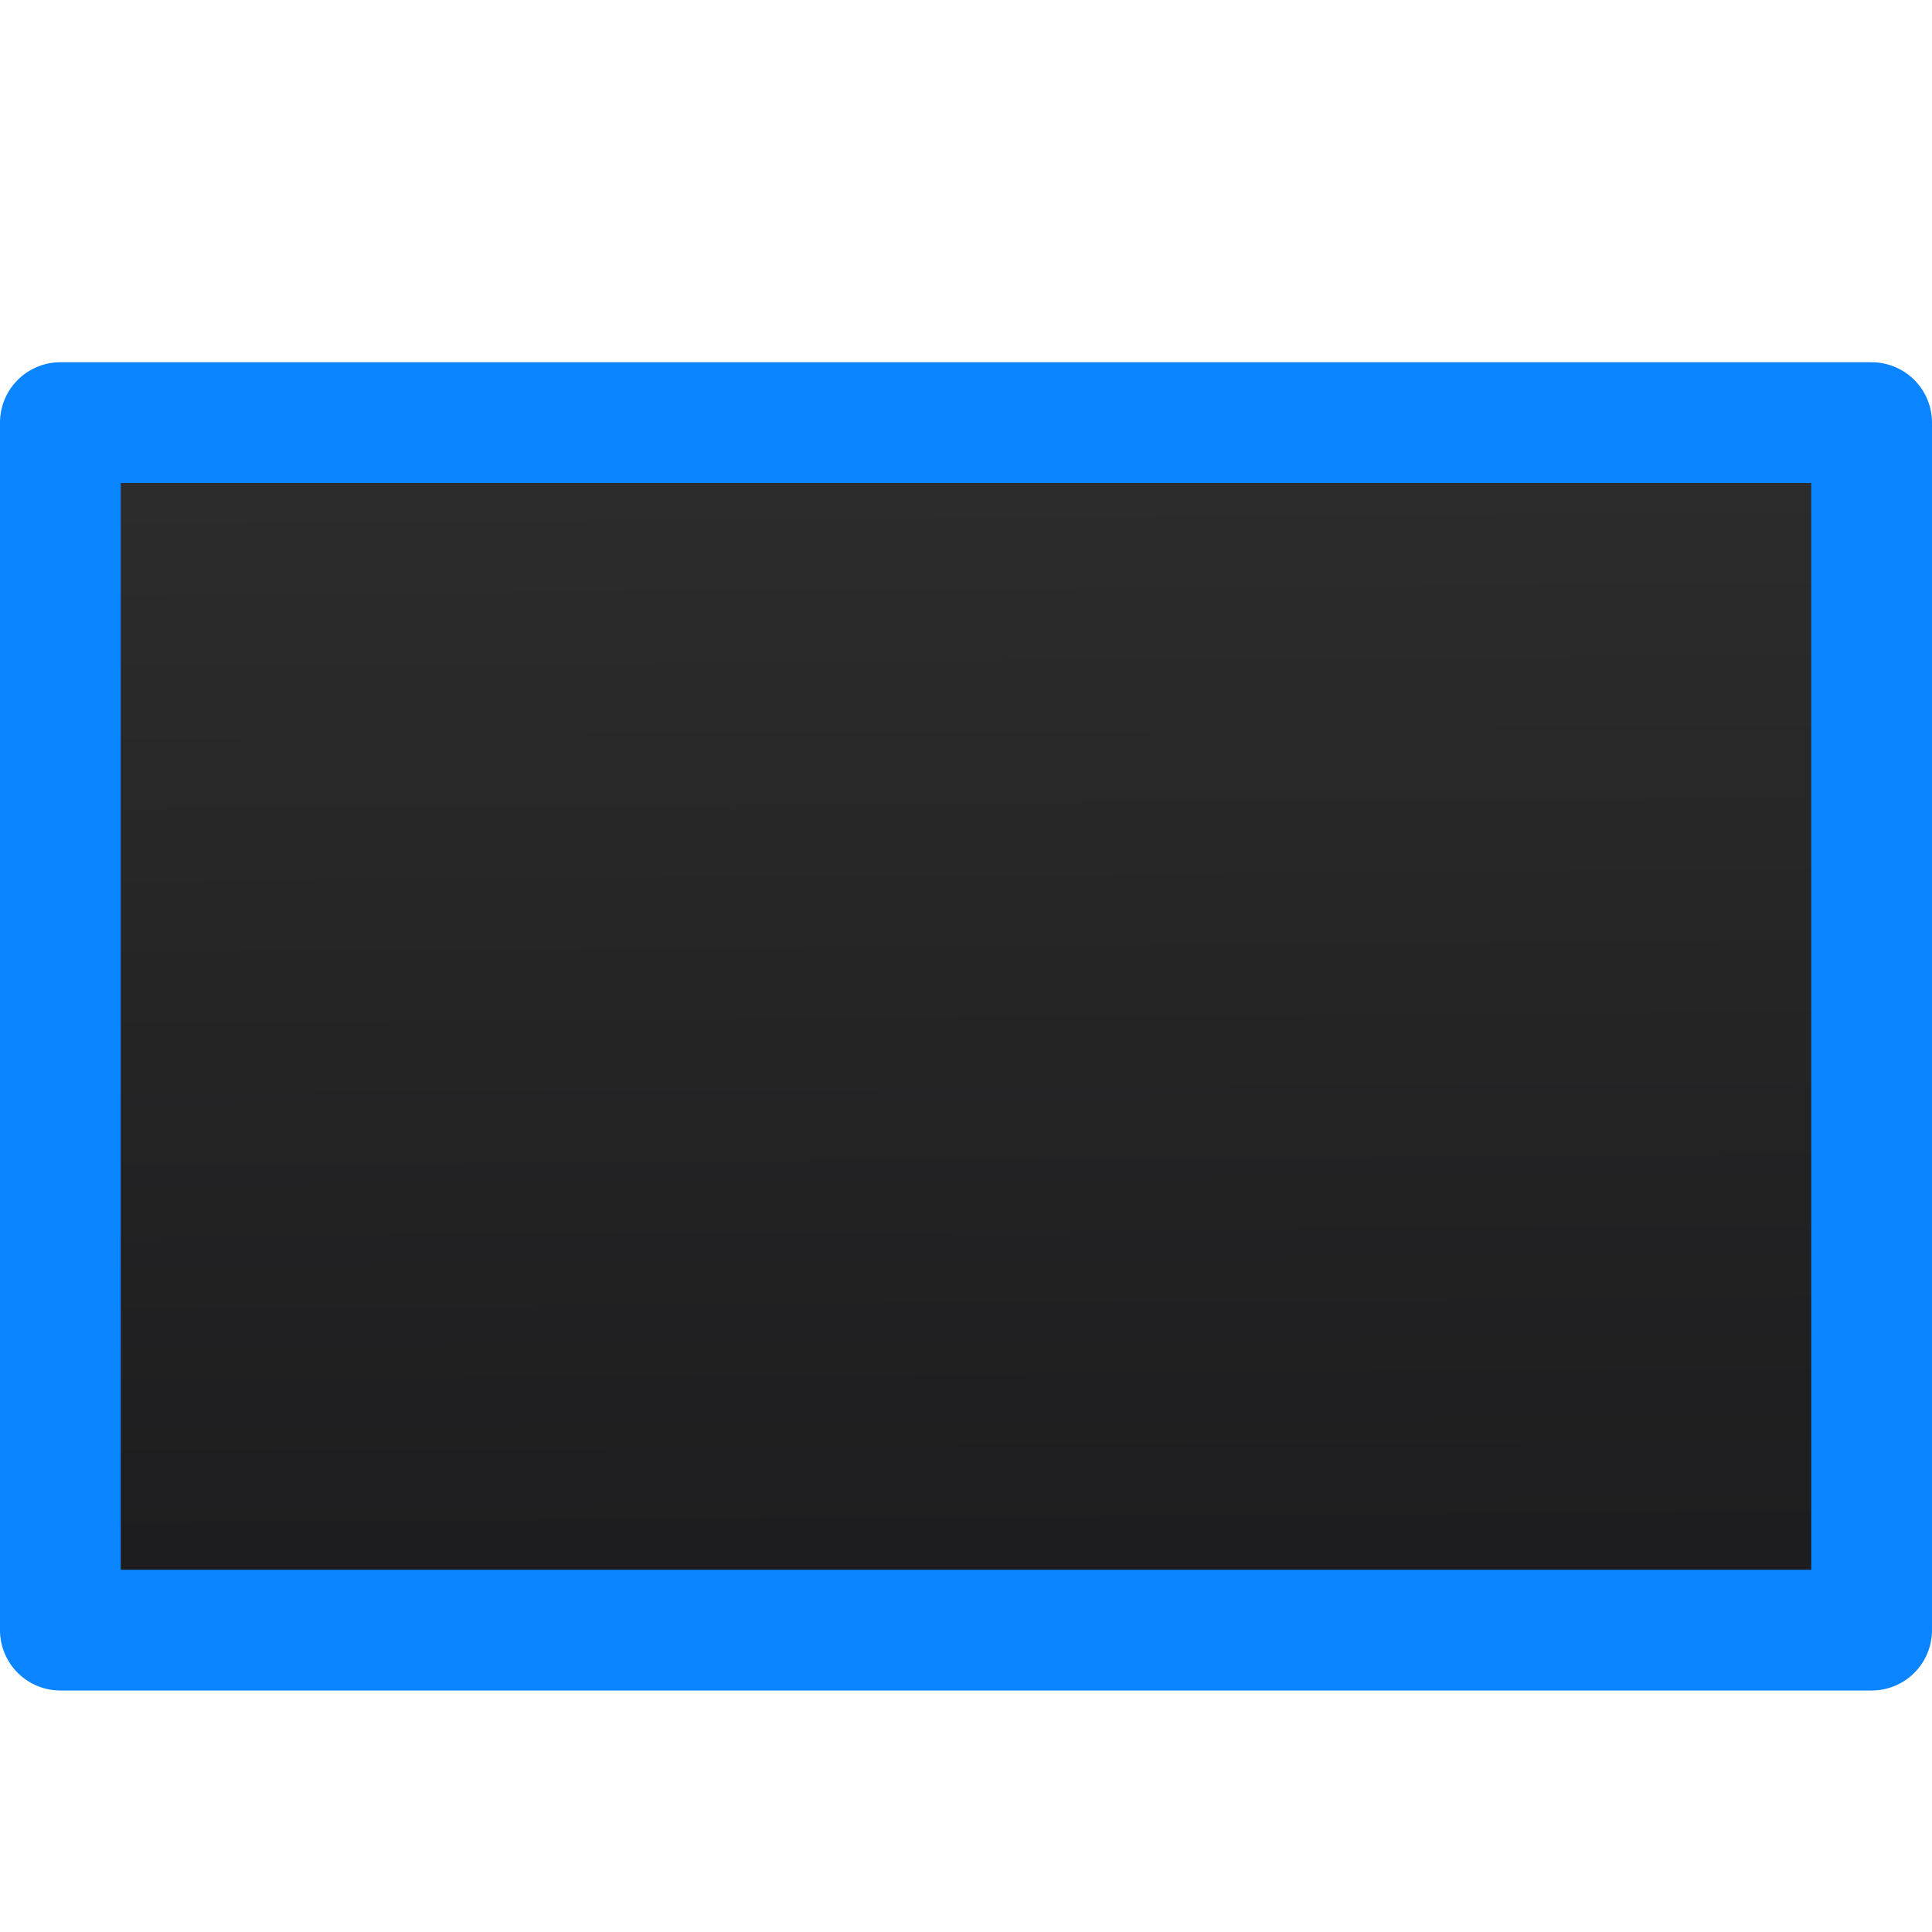 <svg viewBox="0 0 16 16" xmlns="http://www.w3.org/2000/svg" xmlns:xlink="http://www.w3.org/1999/xlink"><linearGradient id="a" gradientUnits="userSpaceOnUse" x1="7.051" x2="6.983" y1="13.449" y2="3.415"><stop offset="0" stop-color="#1c1c1e"/><stop offset="1" stop-color="#2d2d2d"/></linearGradient>





     /&amp;amp;amp;gt;
 <path d="m.5 3.5v10h15v-5-5z" fill="url(#a)" stroke="#0a84ff" stroke-linejoin="round"/></svg>